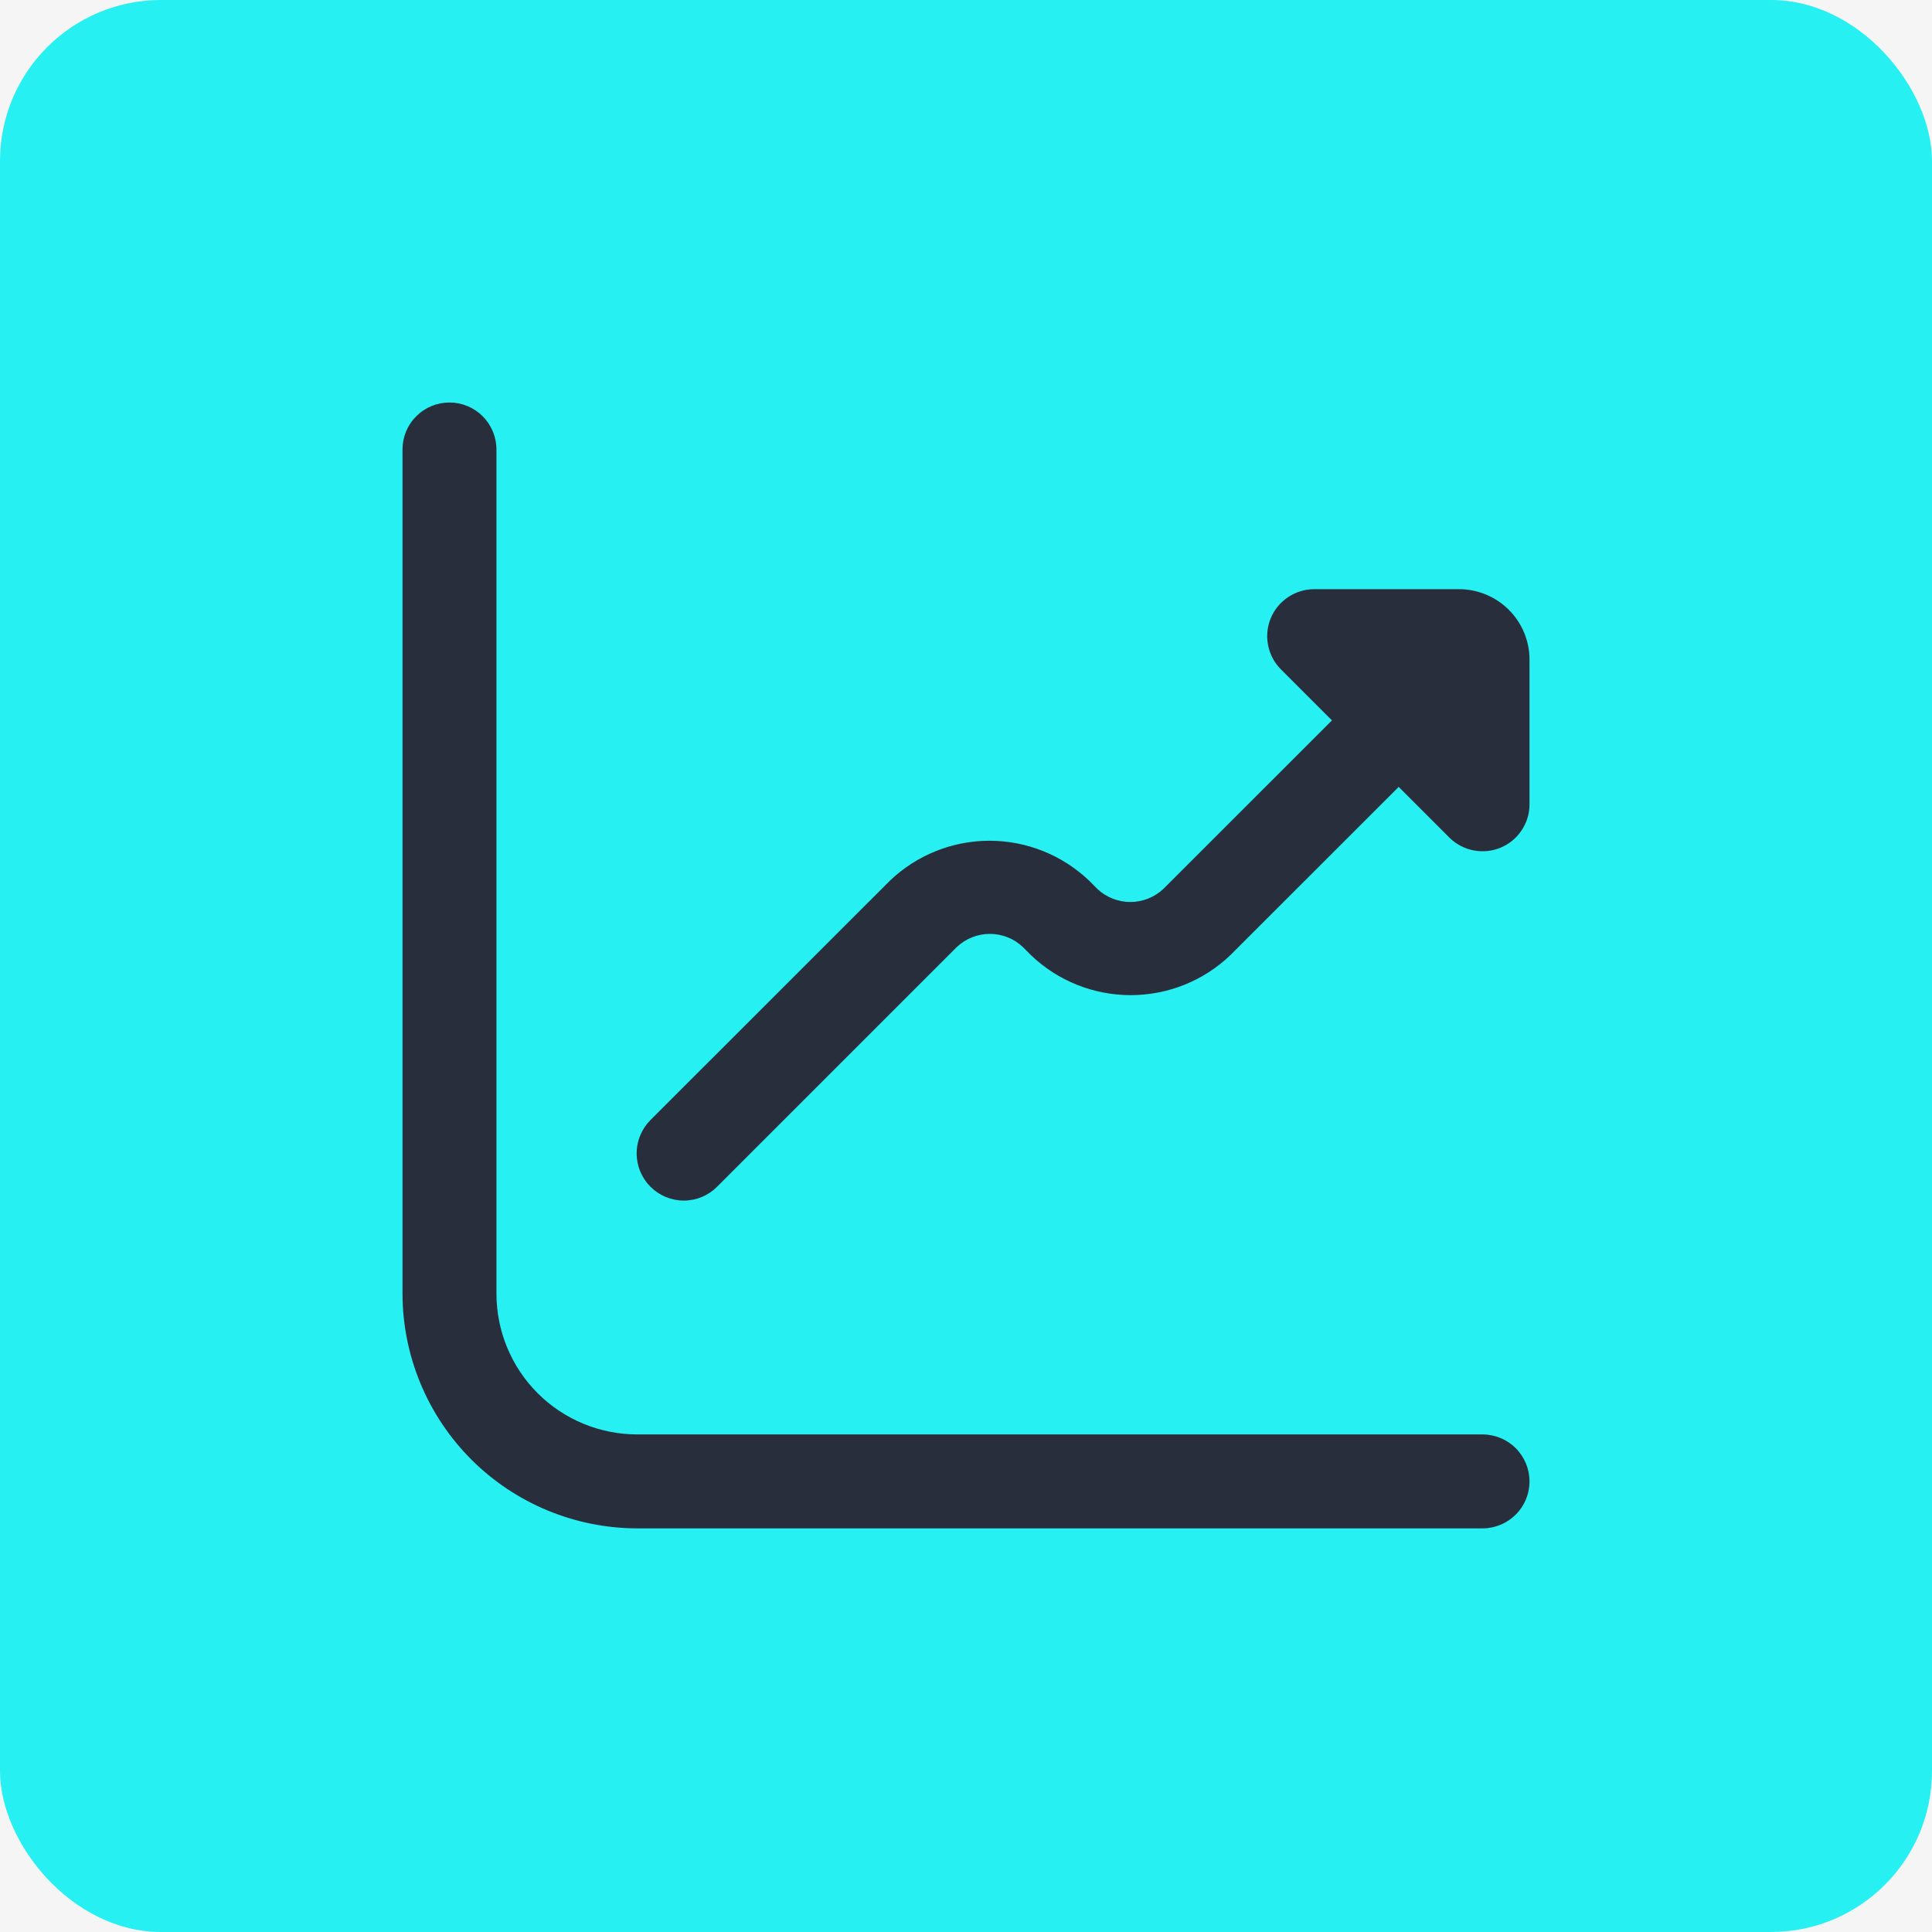 <svg width="24" height="24" viewBox="0 0 24 24" fill="none" xmlns="http://www.w3.org/2000/svg">
<rect width="24" height="24" fill="#F5F5F5"/>
<rect width="24" height="24" rx="2" fill="#26F0F1"/>
<g clip-path="url(#clip0_0_1)">
<path d="M18.125 7.319H16.325C16.209 7.319 16.097 7.354 16.001 7.418C15.905 7.482 15.83 7.573 15.786 7.679C15.742 7.786 15.73 7.903 15.753 8.016C15.775 8.13 15.831 8.234 15.912 8.315L16.546 8.949L14.454 11.04C14.343 11.146 14.195 11.205 14.041 11.205C13.888 11.205 13.74 11.146 13.629 11.04L13.53 10.94C13.196 10.622 12.753 10.444 12.292 10.444C11.831 10.444 11.388 10.622 11.055 10.94L8.079 13.915C7.97 14.025 7.908 14.174 7.909 14.329C7.909 14.485 7.971 14.633 8.081 14.743C8.191 14.852 8.34 14.914 8.495 14.914C8.65 14.914 8.799 14.852 8.908 14.742L11.883 11.767C11.995 11.66 12.142 11.601 12.296 11.601C12.45 11.601 12.598 11.66 12.709 11.767L12.808 11.866C13.141 12.185 13.585 12.362 14.046 12.362C14.506 12.362 14.95 12.185 15.283 11.866L17.375 9.775L18.008 10.408C18.09 10.488 18.194 10.543 18.306 10.564C18.419 10.586 18.535 10.574 18.641 10.53C18.747 10.486 18.837 10.412 18.901 10.316C18.965 10.221 19 10.109 19 9.995V8.194C19 7.962 18.908 7.74 18.744 7.576C18.58 7.412 18.357 7.319 18.125 7.319Z" fill="#292E3C"/>
<path d="M18.417 17.819H7.917C7.453 17.819 7.007 17.635 6.679 17.307C6.351 16.979 6.167 16.534 6.167 16.069V5.583C6.167 5.429 6.105 5.28 5.996 5.171C5.886 5.061 5.738 5 5.583 5C5.429 5 5.28 5.061 5.171 5.171C5.061 5.28 5 5.429 5 5.583V16.069C5.001 16.843 5.309 17.584 5.855 18.131C6.402 18.677 7.143 18.985 7.917 18.986H18.417C18.571 18.986 18.72 18.924 18.829 18.815C18.939 18.706 19 18.557 19 18.403C19 18.248 18.939 18.1 18.829 17.99C18.72 17.881 18.571 17.819 18.417 17.819Z" fill="#292E3C"/>
</g>
<defs>
<clipPath id="clip0_0_1">
<rect width="14" height="14" fill="white" transform="translate(5 5)"/>
</clipPath>
</defs>
</svg>
